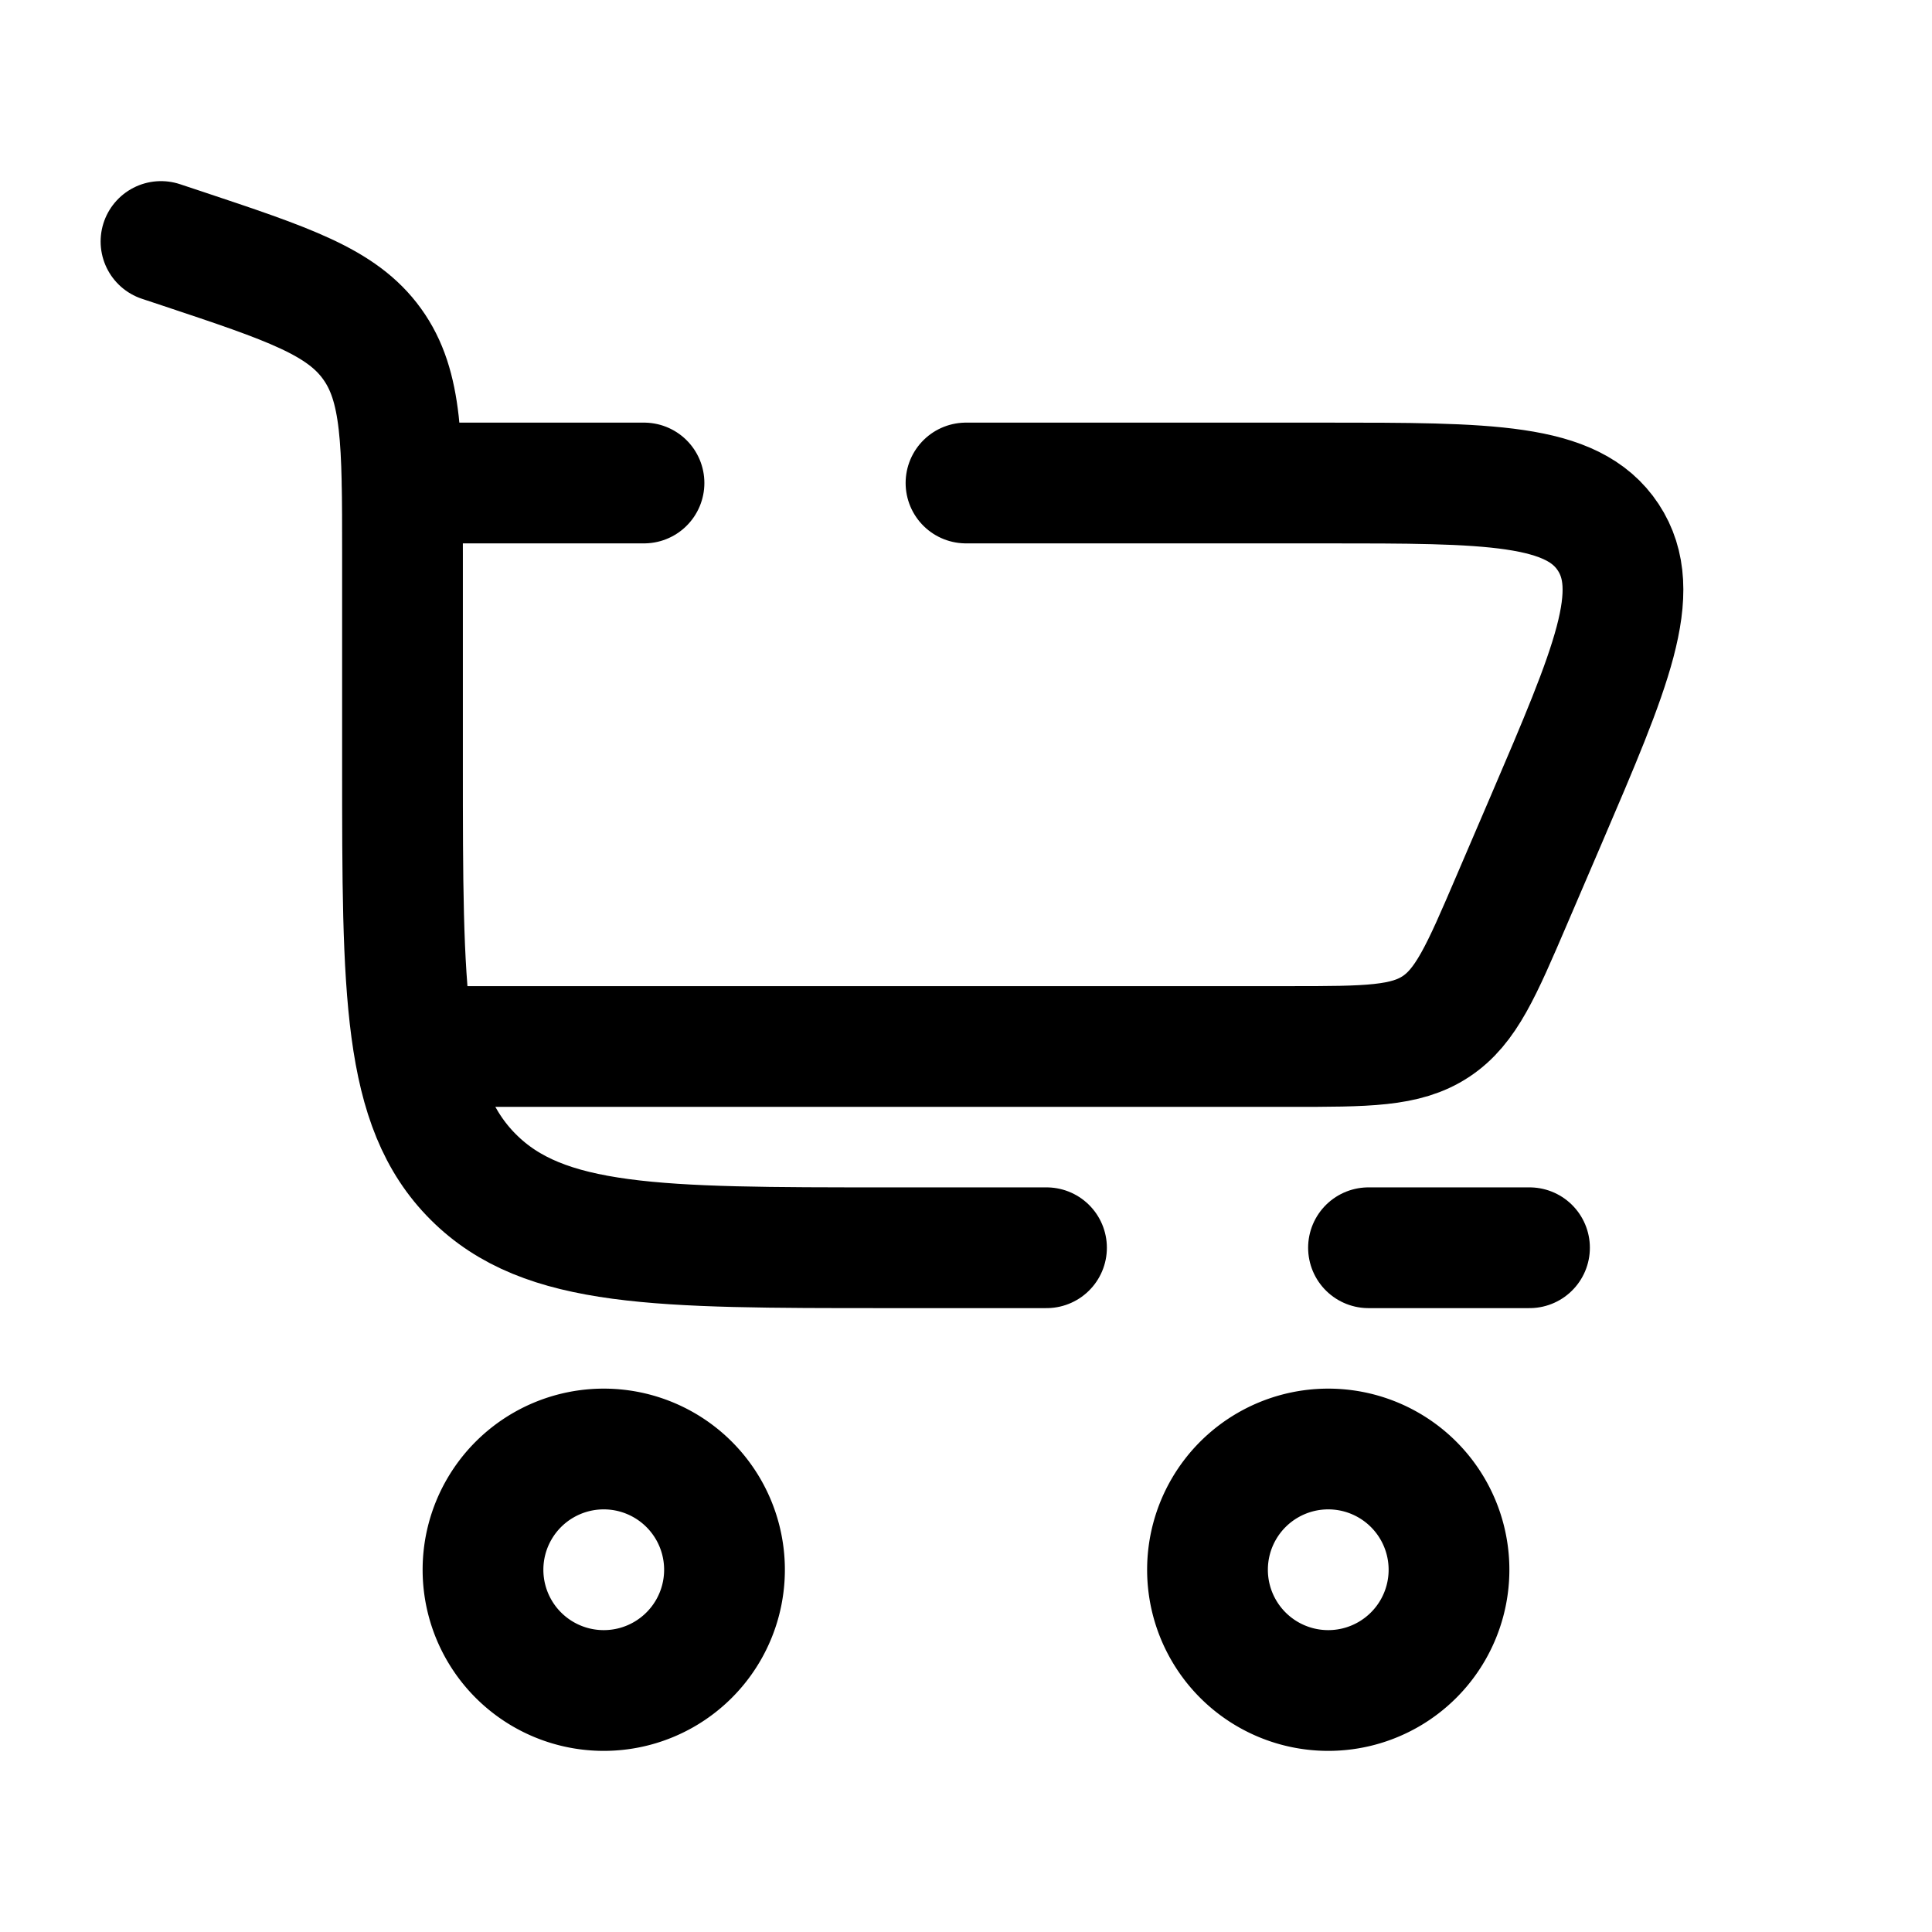 <svg viewBox="0 0 24 24"><g fill="none" stroke="currentColor" stroke-width="1.5"><path stroke-linecap="round" d="m2 3l.265.088c1.32.44 1.98.66 2.357 1.184C5 4.796 5 5.492 5 6.883V9.5c0 2.828 0 4.243.879 5.121c.878.879 2.293.879 5.121.879h2m6 0h-2"/><path d="M7.5 18a1.5 1.5 0 1 1 0 3a1.5 1.5 0 0 1 0-3Zm9 0a1.5 1.5 0 1 1 0 3a1.5 1.5 0 0 1 0-3Z"/><path stroke-linecap="round" d="M5 6h3m-2.5 7h10.522c.96 0 1.439 0 1.815-.248c.375-.248.564-.688.942-1.57l.429-1c.81-1.89 1.214-2.833.77-3.508C19.533 6 18.505 6 16.45 6H12"/></g></svg>